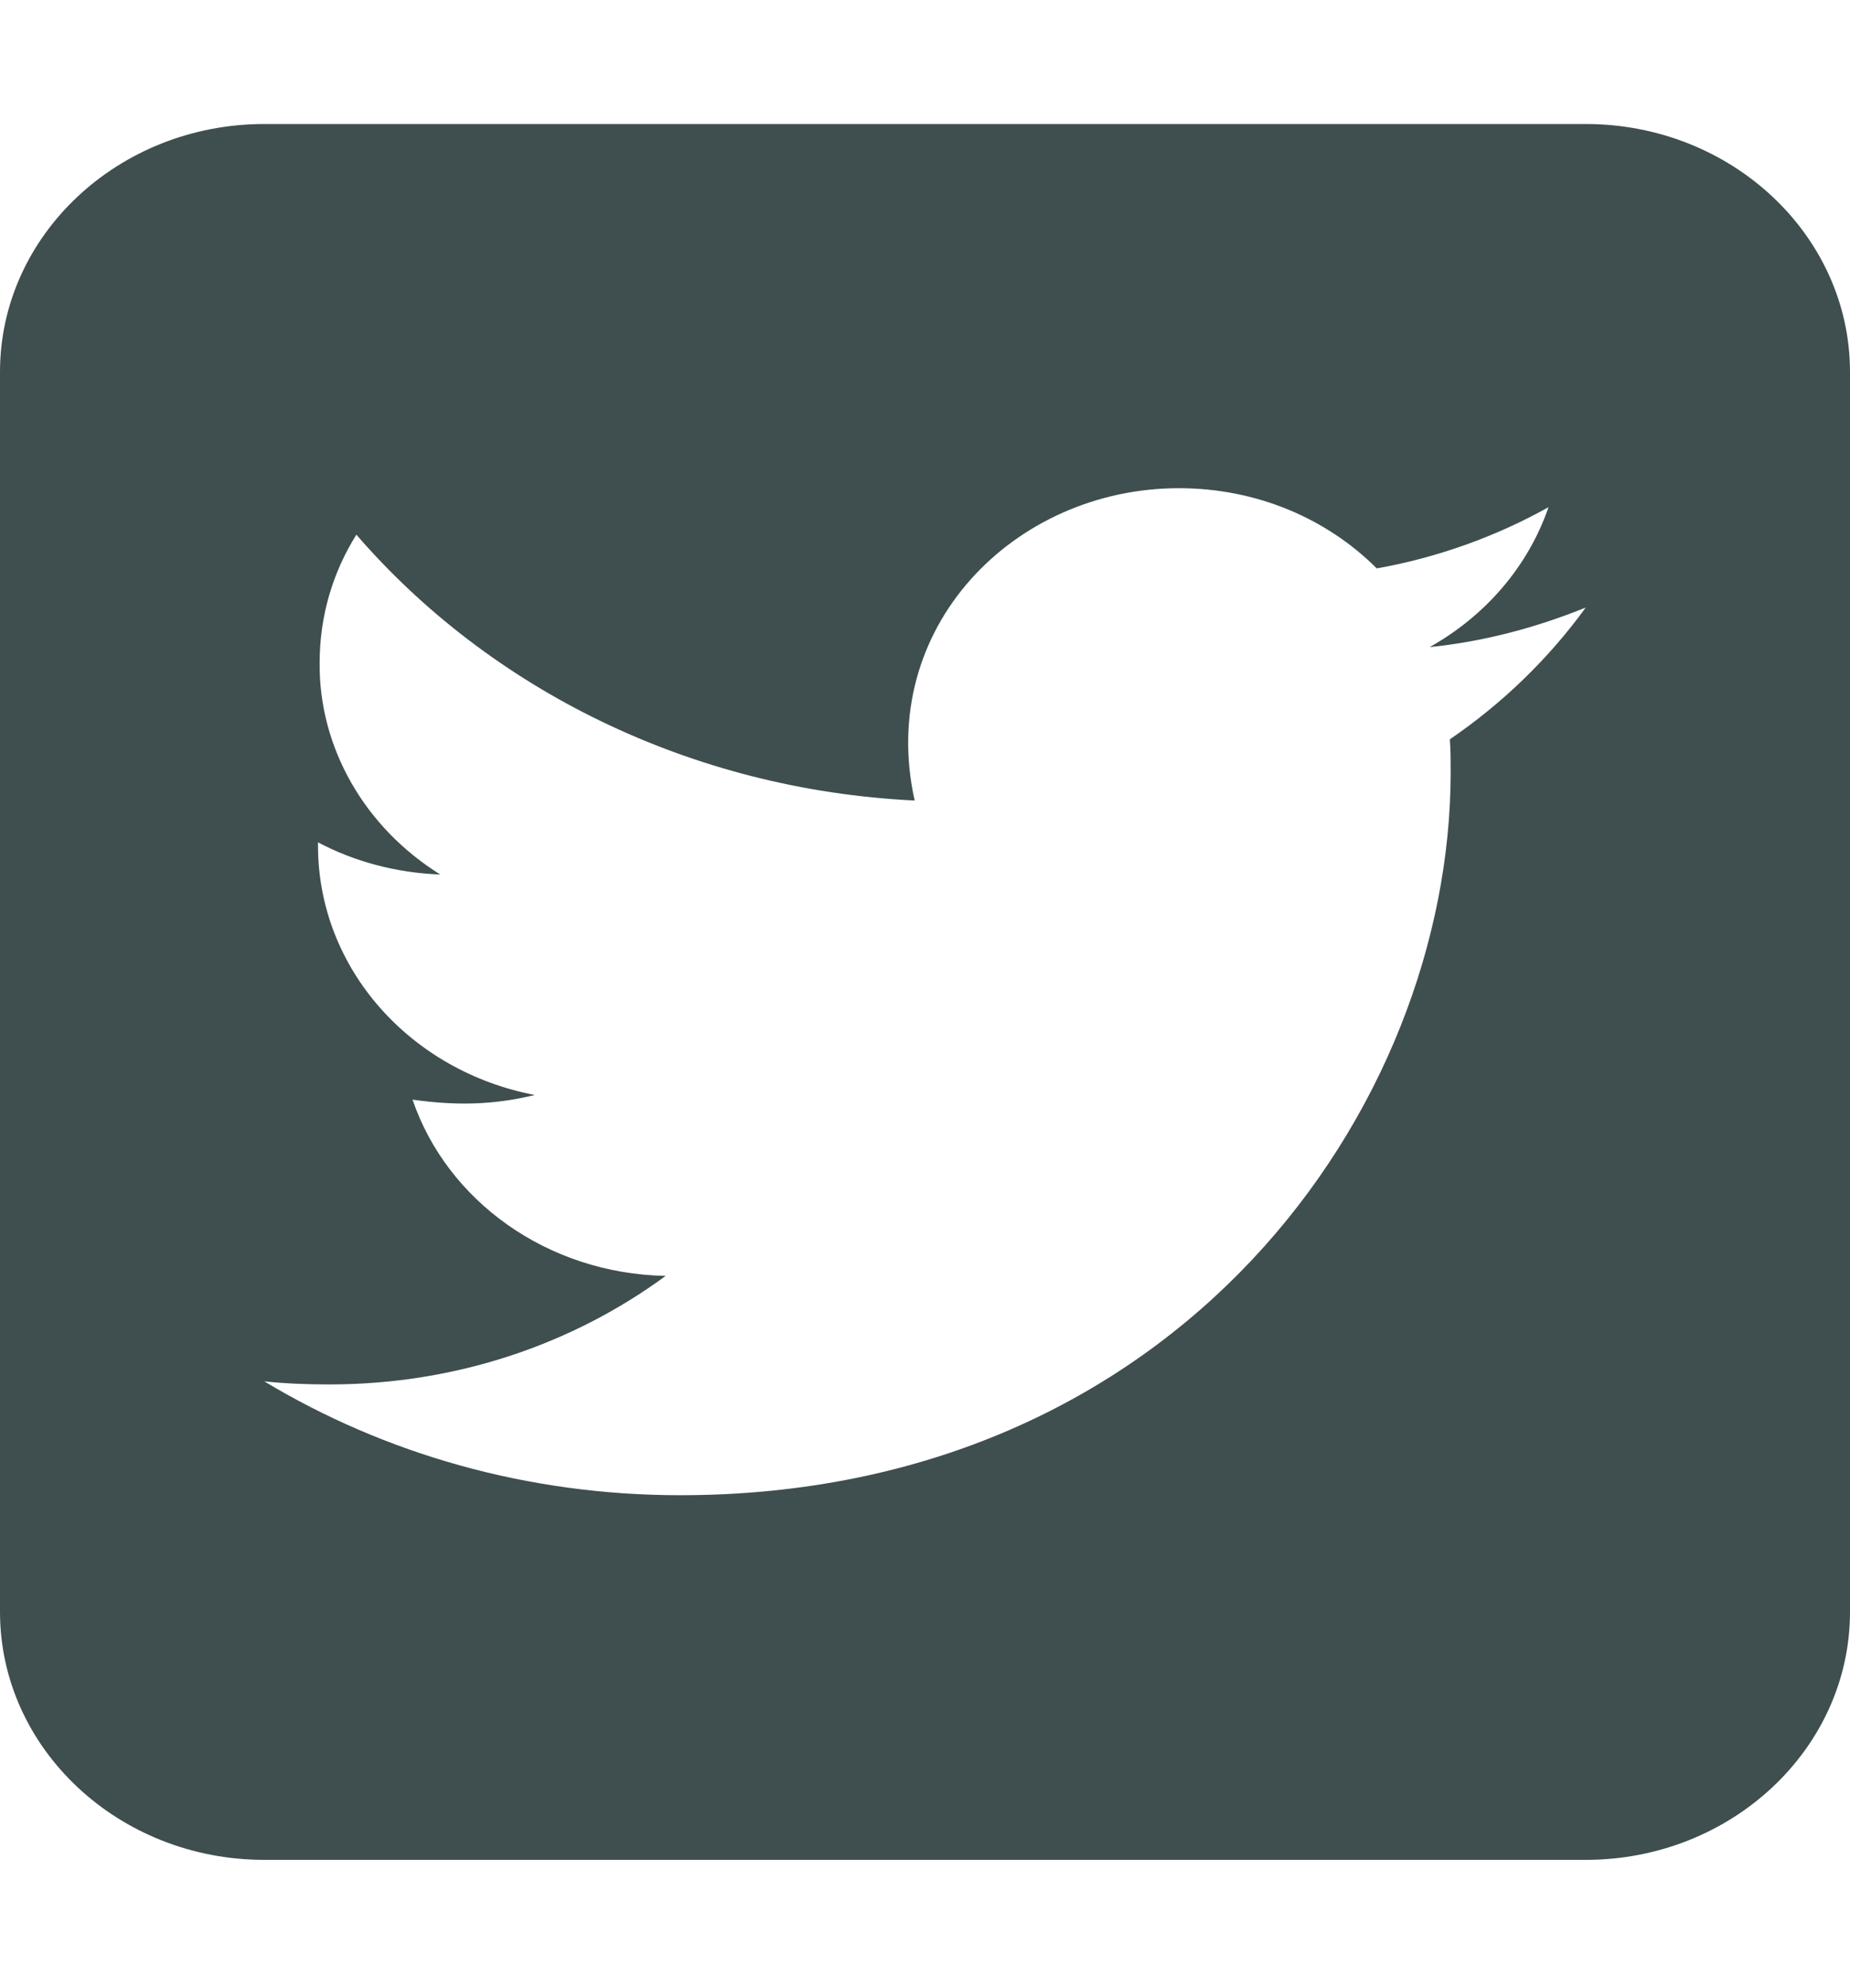 <svg width="27" height="29" viewBox="0 0 27 29" fill="none" xmlns="http://www.w3.org/2000/svg">
<g clip-path="url(#clip0_538_1406)">
<path d="M3.857 1.809C1.73 1.809 0 3.431 0 5.426V23.512C0 25.506 1.73 27.129 3.857 27.129H23.143C25.27 27.129 27 25.506 27 23.512V5.426C27 3.431 25.27 1.809 23.143 1.809H3.857ZM21.172 11.264C21.172 16.164 17.194 21.81 9.926 21.81C7.684 21.81 5.605 21.2 3.857 20.149C4.177 20.183 4.484 20.194 4.809 20.194C6.66 20.194 8.359 19.606 9.715 18.611C7.979 18.577 6.521 17.509 6.021 16.04C6.629 16.125 7.178 16.125 7.805 15.972C5.997 15.627 4.641 14.135 4.641 12.332V12.287C5.165 12.564 5.78 12.733 6.425 12.756C5.882 12.417 5.436 11.959 5.129 11.422C4.821 10.885 4.659 10.281 4.665 9.67C4.665 8.981 4.858 8.348 5.201 7.799C7.148 10.049 10.071 11.518 13.349 11.677C12.789 9.162 14.796 7.121 17.206 7.121C18.346 7.121 19.37 7.568 20.093 8.291C20.985 8.133 21.841 7.822 22.6 7.398C22.305 8.257 21.684 8.981 20.865 9.439C21.66 9.359 22.432 9.15 23.143 8.862C22.607 9.602 21.931 10.258 21.16 10.784C21.172 10.942 21.172 11.106 21.172 11.264Z" fill="#3F4E4F"/>
</g>
<defs>
<clipPath id="clip0_538_1406">
<rect width="27" height="28.937" fill="white"/>
</clipPath>
</defs>
</svg>
